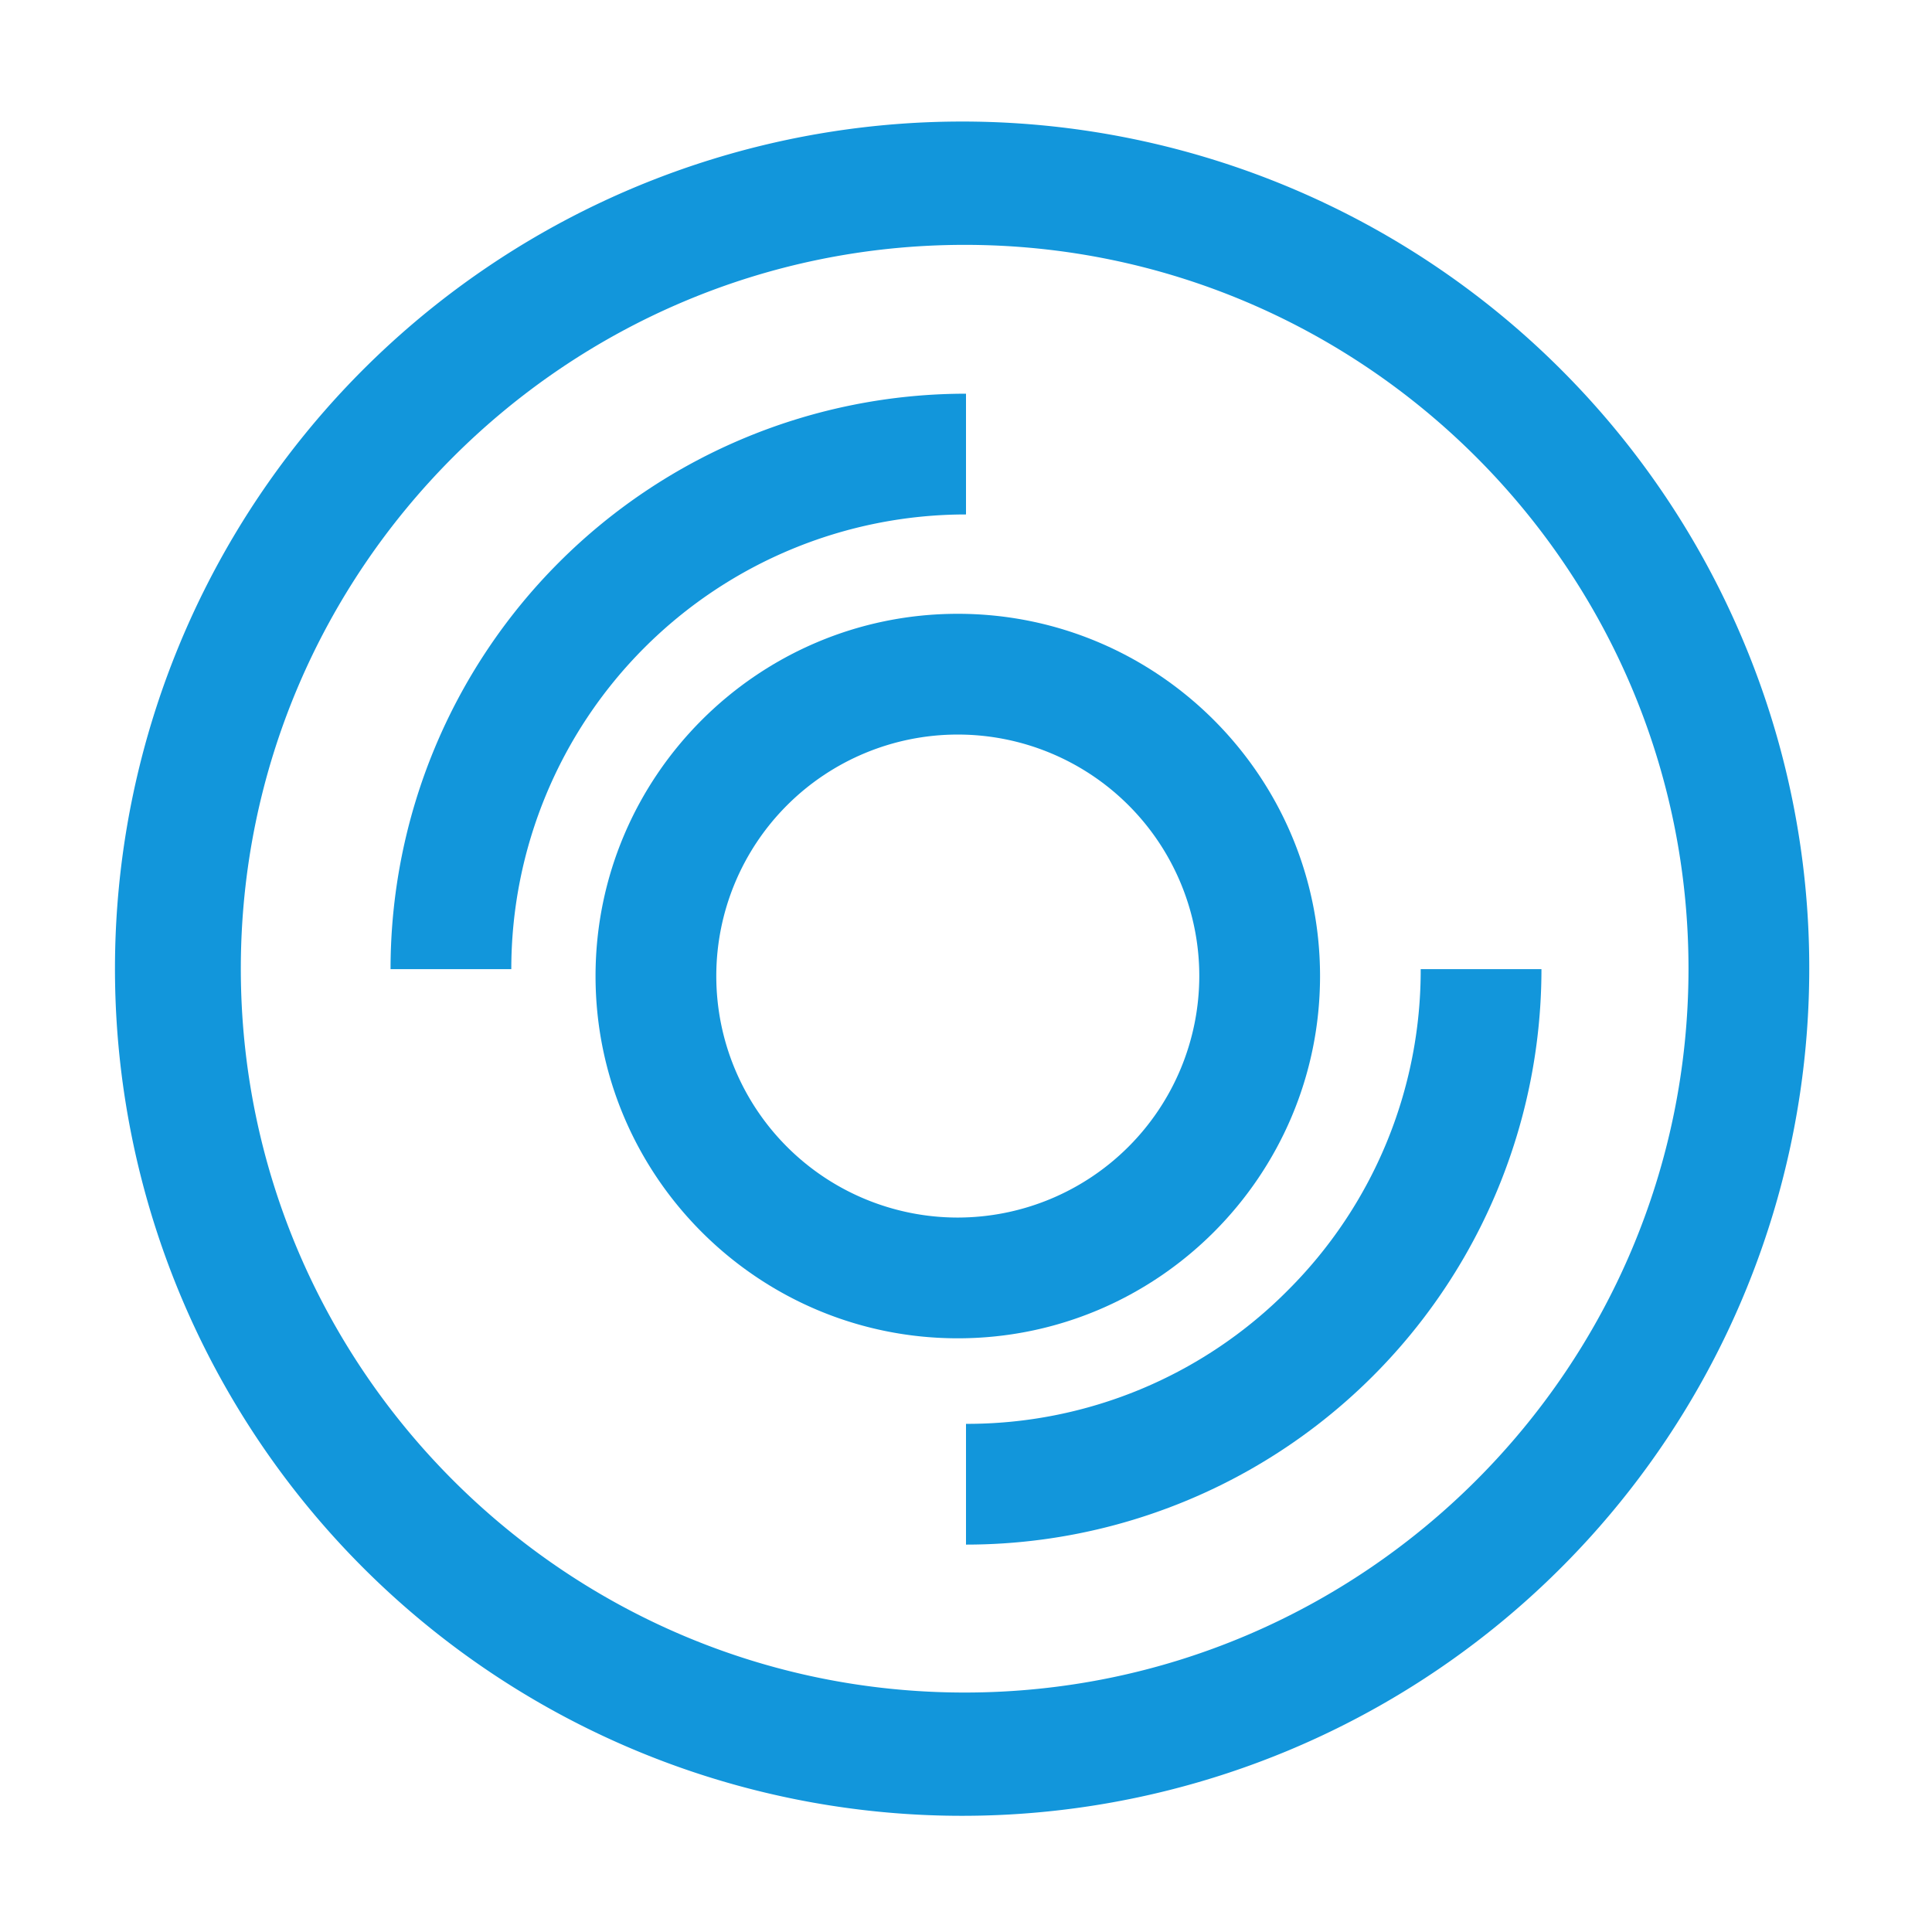 <?xml version="1.0" standalone="no"?><!DOCTYPE svg PUBLIC "-//W3C//DTD SVG 1.1//EN" "http://www.w3.org/Graphics/SVG/1.1/DTD/svg11.dtd"><svg t="1582873994122" class="icon" viewBox="0 0 1024 1024" version="1.1" xmlns="http://www.w3.org/2000/svg" p-id="550" xmlns:xlink="http://www.w3.org/1999/xlink" width="128" height="128"><defs><style type="text/css"></style></defs><path d="M923.75 339.17a449 449 0 1 0 35.19 174.26 446.13 446.13 0 0 0-35.19-174.26zM511.29 897.08c-211.54 0-383.65-172.1-383.65-383.65s172.1-383.65 383.65-383.65 383.65 172.1 383.65 383.65-172.11 383.65-383.65 383.65z" p-id="551" fill="#1296db"></path><path d="M699.65 517.33c0-105.87-86.13-192-192-192s-192 86.13-192 192 86.13 192 192 192 192-86.13 192-192z m-192 128a128 128 0 1 1 128-128 128.15 128.15 0 0 1-128 128z" p-id="552" fill="#1296db"></path><path d="M512 272.67v-64a305 305 0 0 0-305 305h64a241 241 0 0 1 241-241zM682.69 683.79A239.39 239.39 0 0 1 512 754.67v64a305 305 0 0 0 305-305h-64a239.46 239.46 0 0 1-70.31 170.12z" p-id="553" fill="#1296db"></path></svg>
